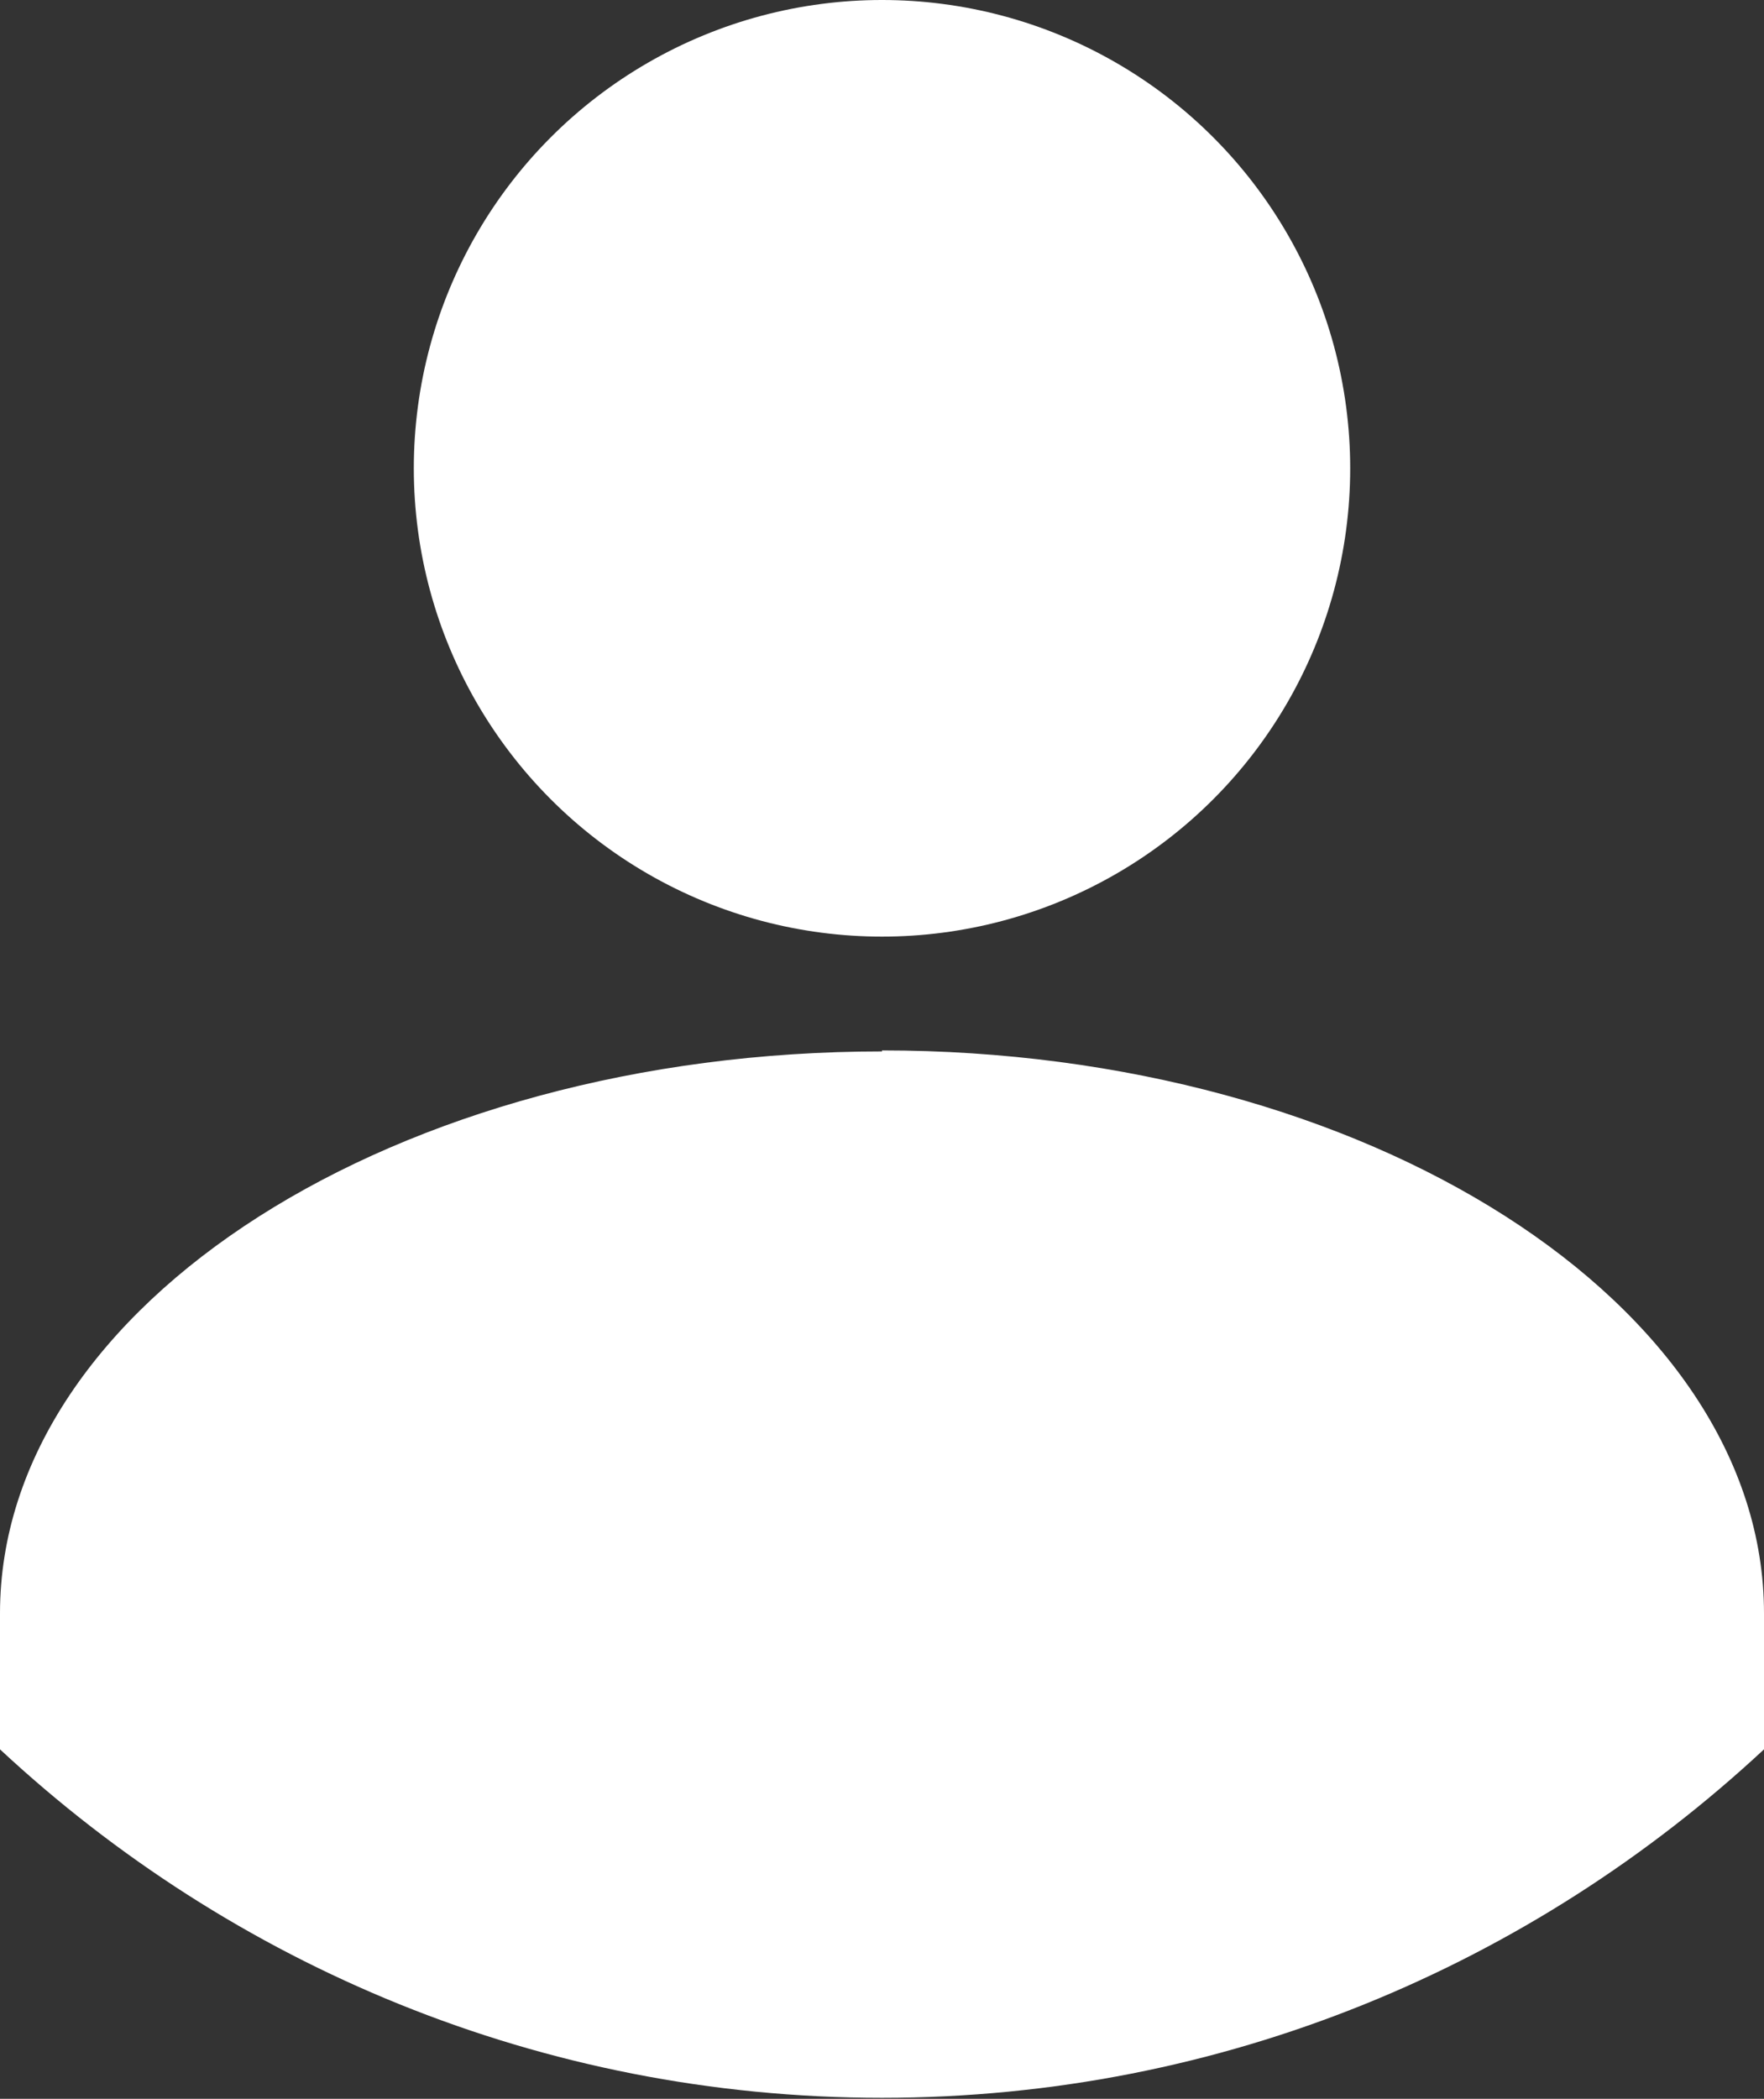 <?xml version="1.0" encoding="UTF-8"?>
<svg id="_レイヤー_2" data-name="レイヤー 2" xmlns="http://www.w3.org/2000/svg" viewBox="0 0 17.52 20.84">
  <rect x="0" y="0" width="17.52" height="20.84" fill="#333333" stroke="none"/>
  <defs>
    <style>
      .cls-1 {
        fill: #fff;
      }
    </style>
  </defs>
  <g id="pc">
    <g>
      <circle class="cls-1" cx="8.76" cy="4.65" r="4.65"/>
      <path class="cls-1" d="m8.76,10.44C3.94,10.44,0,12.95,0,16.02v1.35c2.3,2.14,5.37,3.46,8.76,3.46s6.46-1.32,8.76-3.46v-1.35c0-3.07-3.94-5.59-8.76-5.59Z"/>
    </g>
  </g>
</svg>
